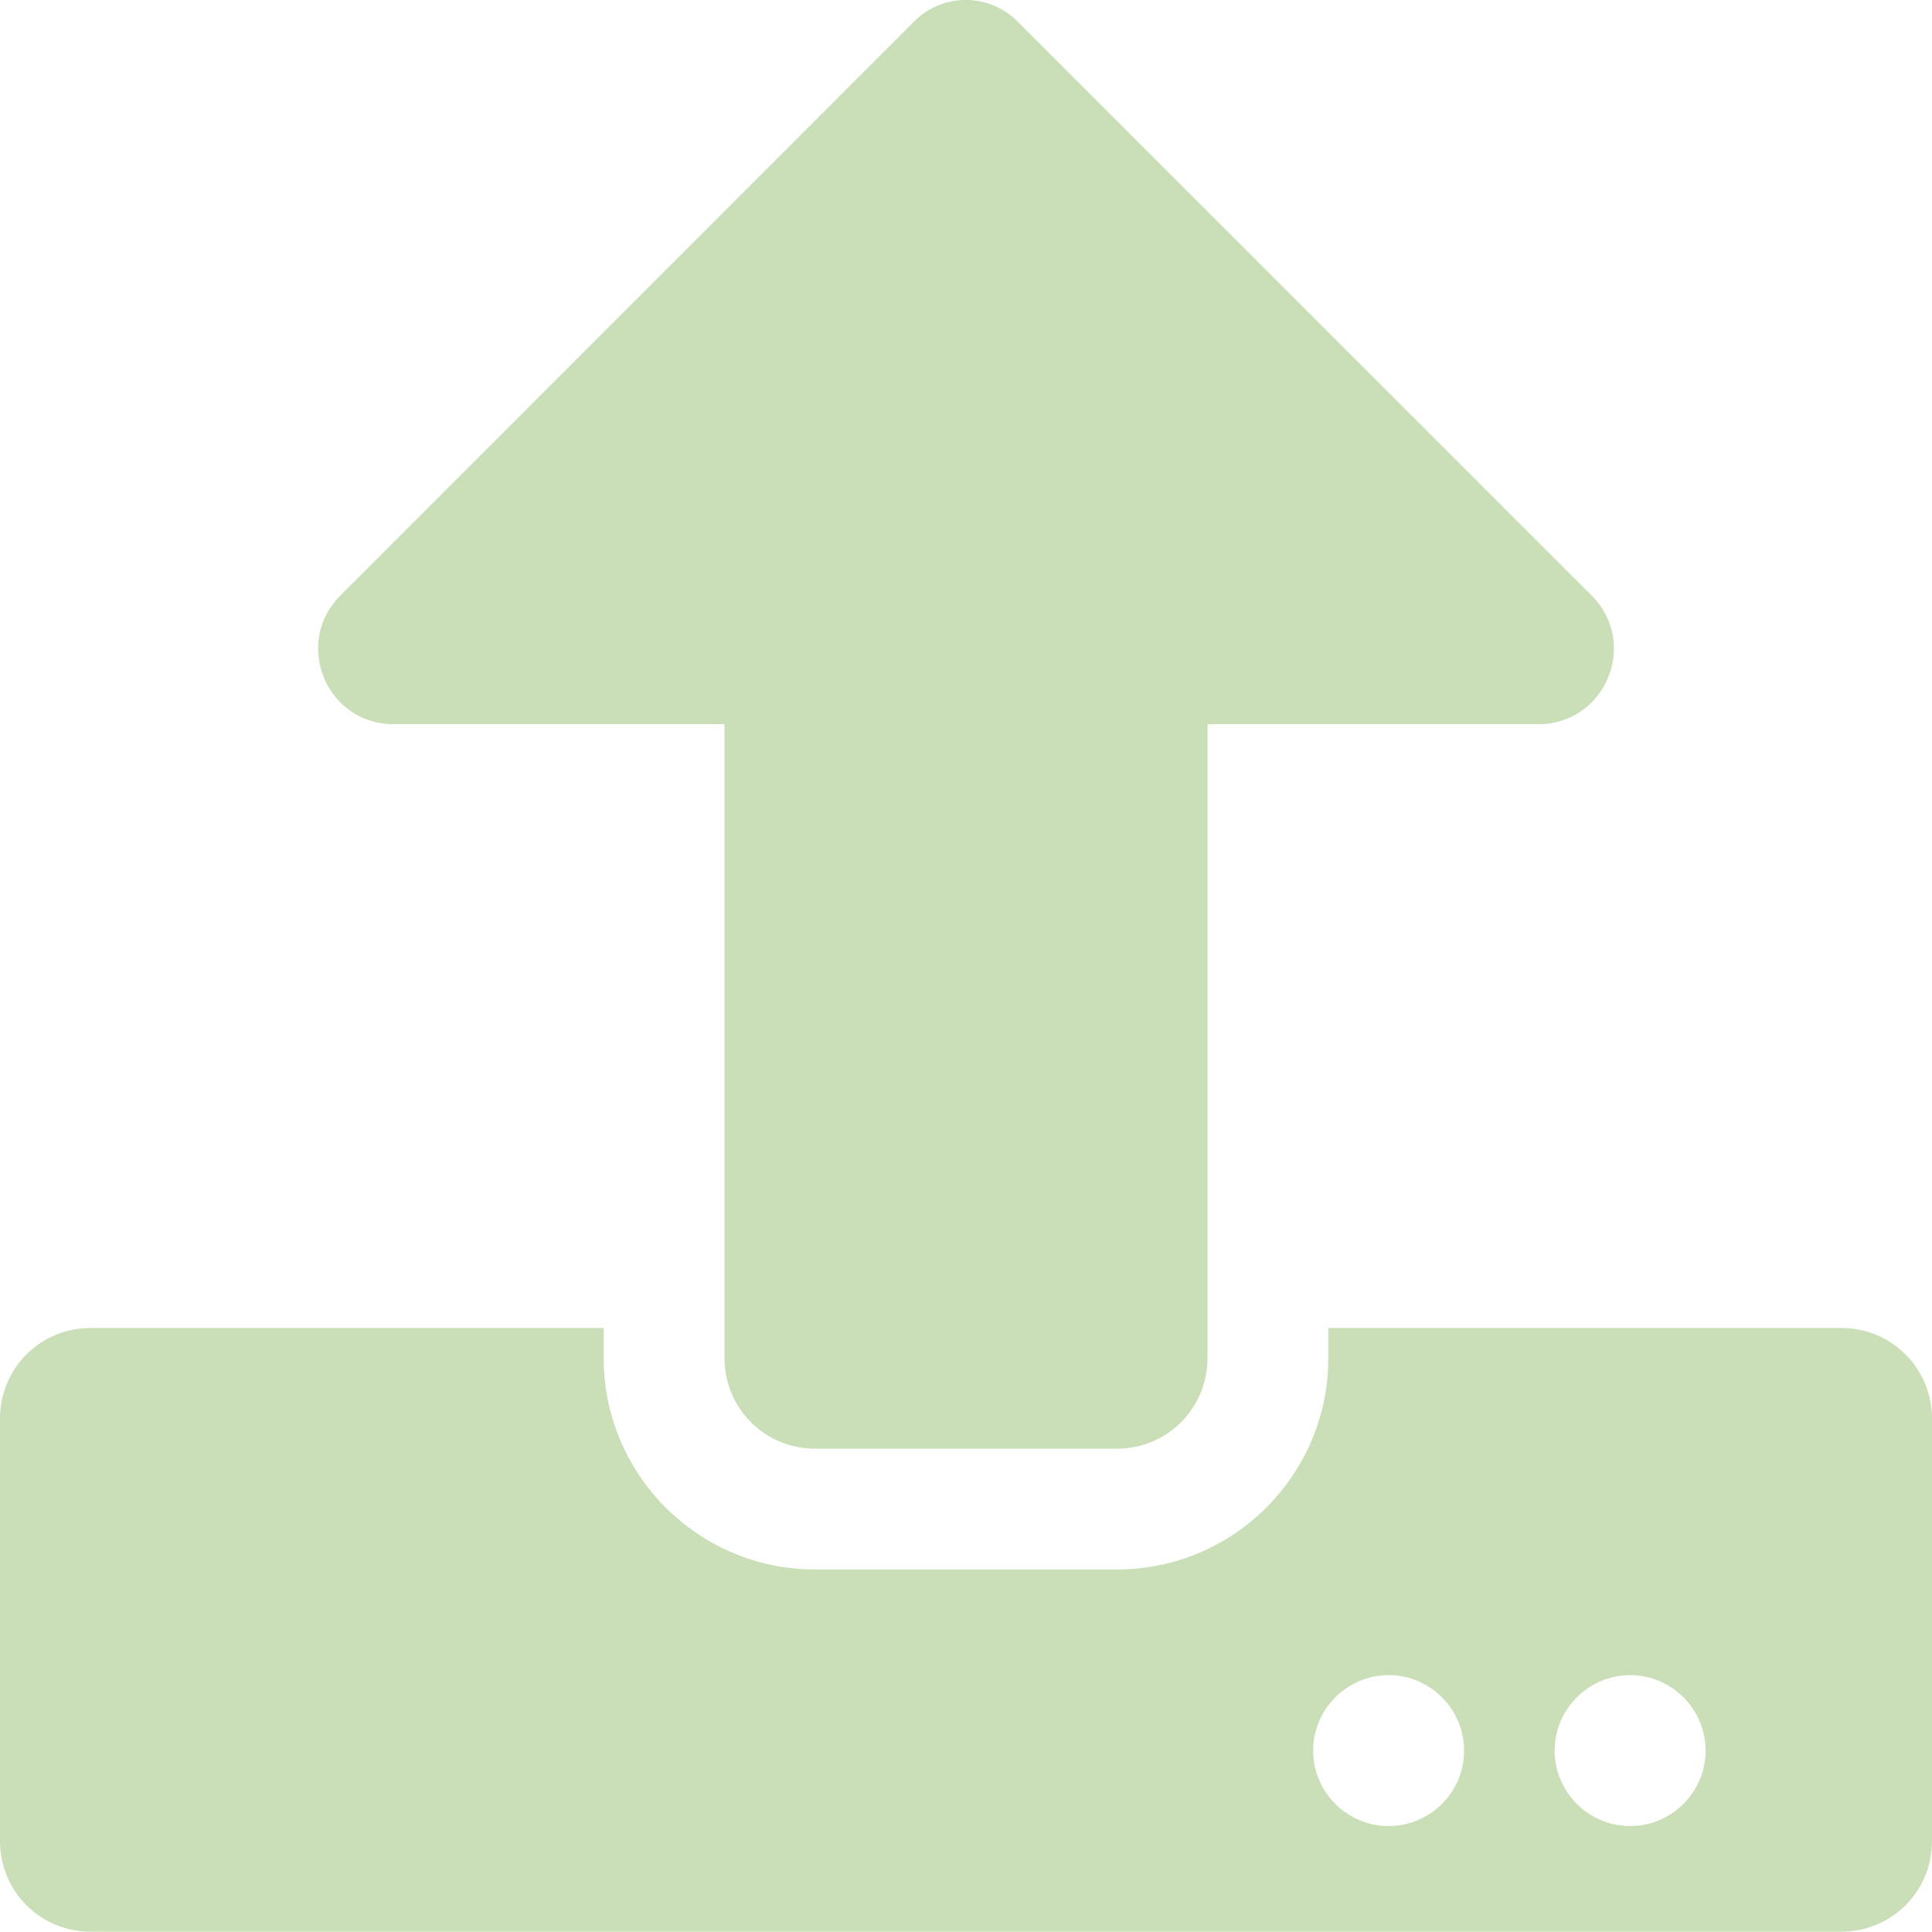 <svg width="25" height="25" viewBox="0 0 25 25" fill="none" xmlns="http://www.w3.org/2000/svg">
<path d="M14.453 18.746H10.547C9.897 18.746 9.375 18.224 9.375 17.575V9.371H5.093C4.224 9.371 3.789 8.322 4.404 7.706L11.831 0.275C12.197 -0.092 12.798 -0.092 13.164 0.275L20.596 7.706C21.211 8.322 20.776 9.371 19.907 9.371H15.625V17.575C15.625 18.224 15.102 18.746 14.453 18.746ZM25 18.356V23.825C25 24.474 24.477 24.996 23.828 24.996H1.172C0.522 24.996 0 24.474 0 23.825V18.356C0 17.706 0.522 17.184 1.172 17.184H7.812V17.575C7.812 19.083 9.038 20.309 10.547 20.309H14.453C15.962 20.309 17.188 19.083 17.188 17.575V17.184H23.828C24.477 17.184 25 17.706 25 18.356ZM18.945 22.653C18.945 22.116 18.506 21.676 17.969 21.676C17.432 21.676 16.992 22.116 16.992 22.653C16.992 23.19 17.432 23.629 17.969 23.629C18.506 23.629 18.945 23.19 18.945 22.653ZM22.07 22.653C22.07 22.116 21.631 21.676 21.094 21.676C20.557 21.676 20.117 22.116 20.117 22.653C20.117 23.19 20.557 23.629 21.094 23.629C21.631 23.629 22.07 23.19 22.07 22.653Z" fill="#CADFB8"/>
</svg>
